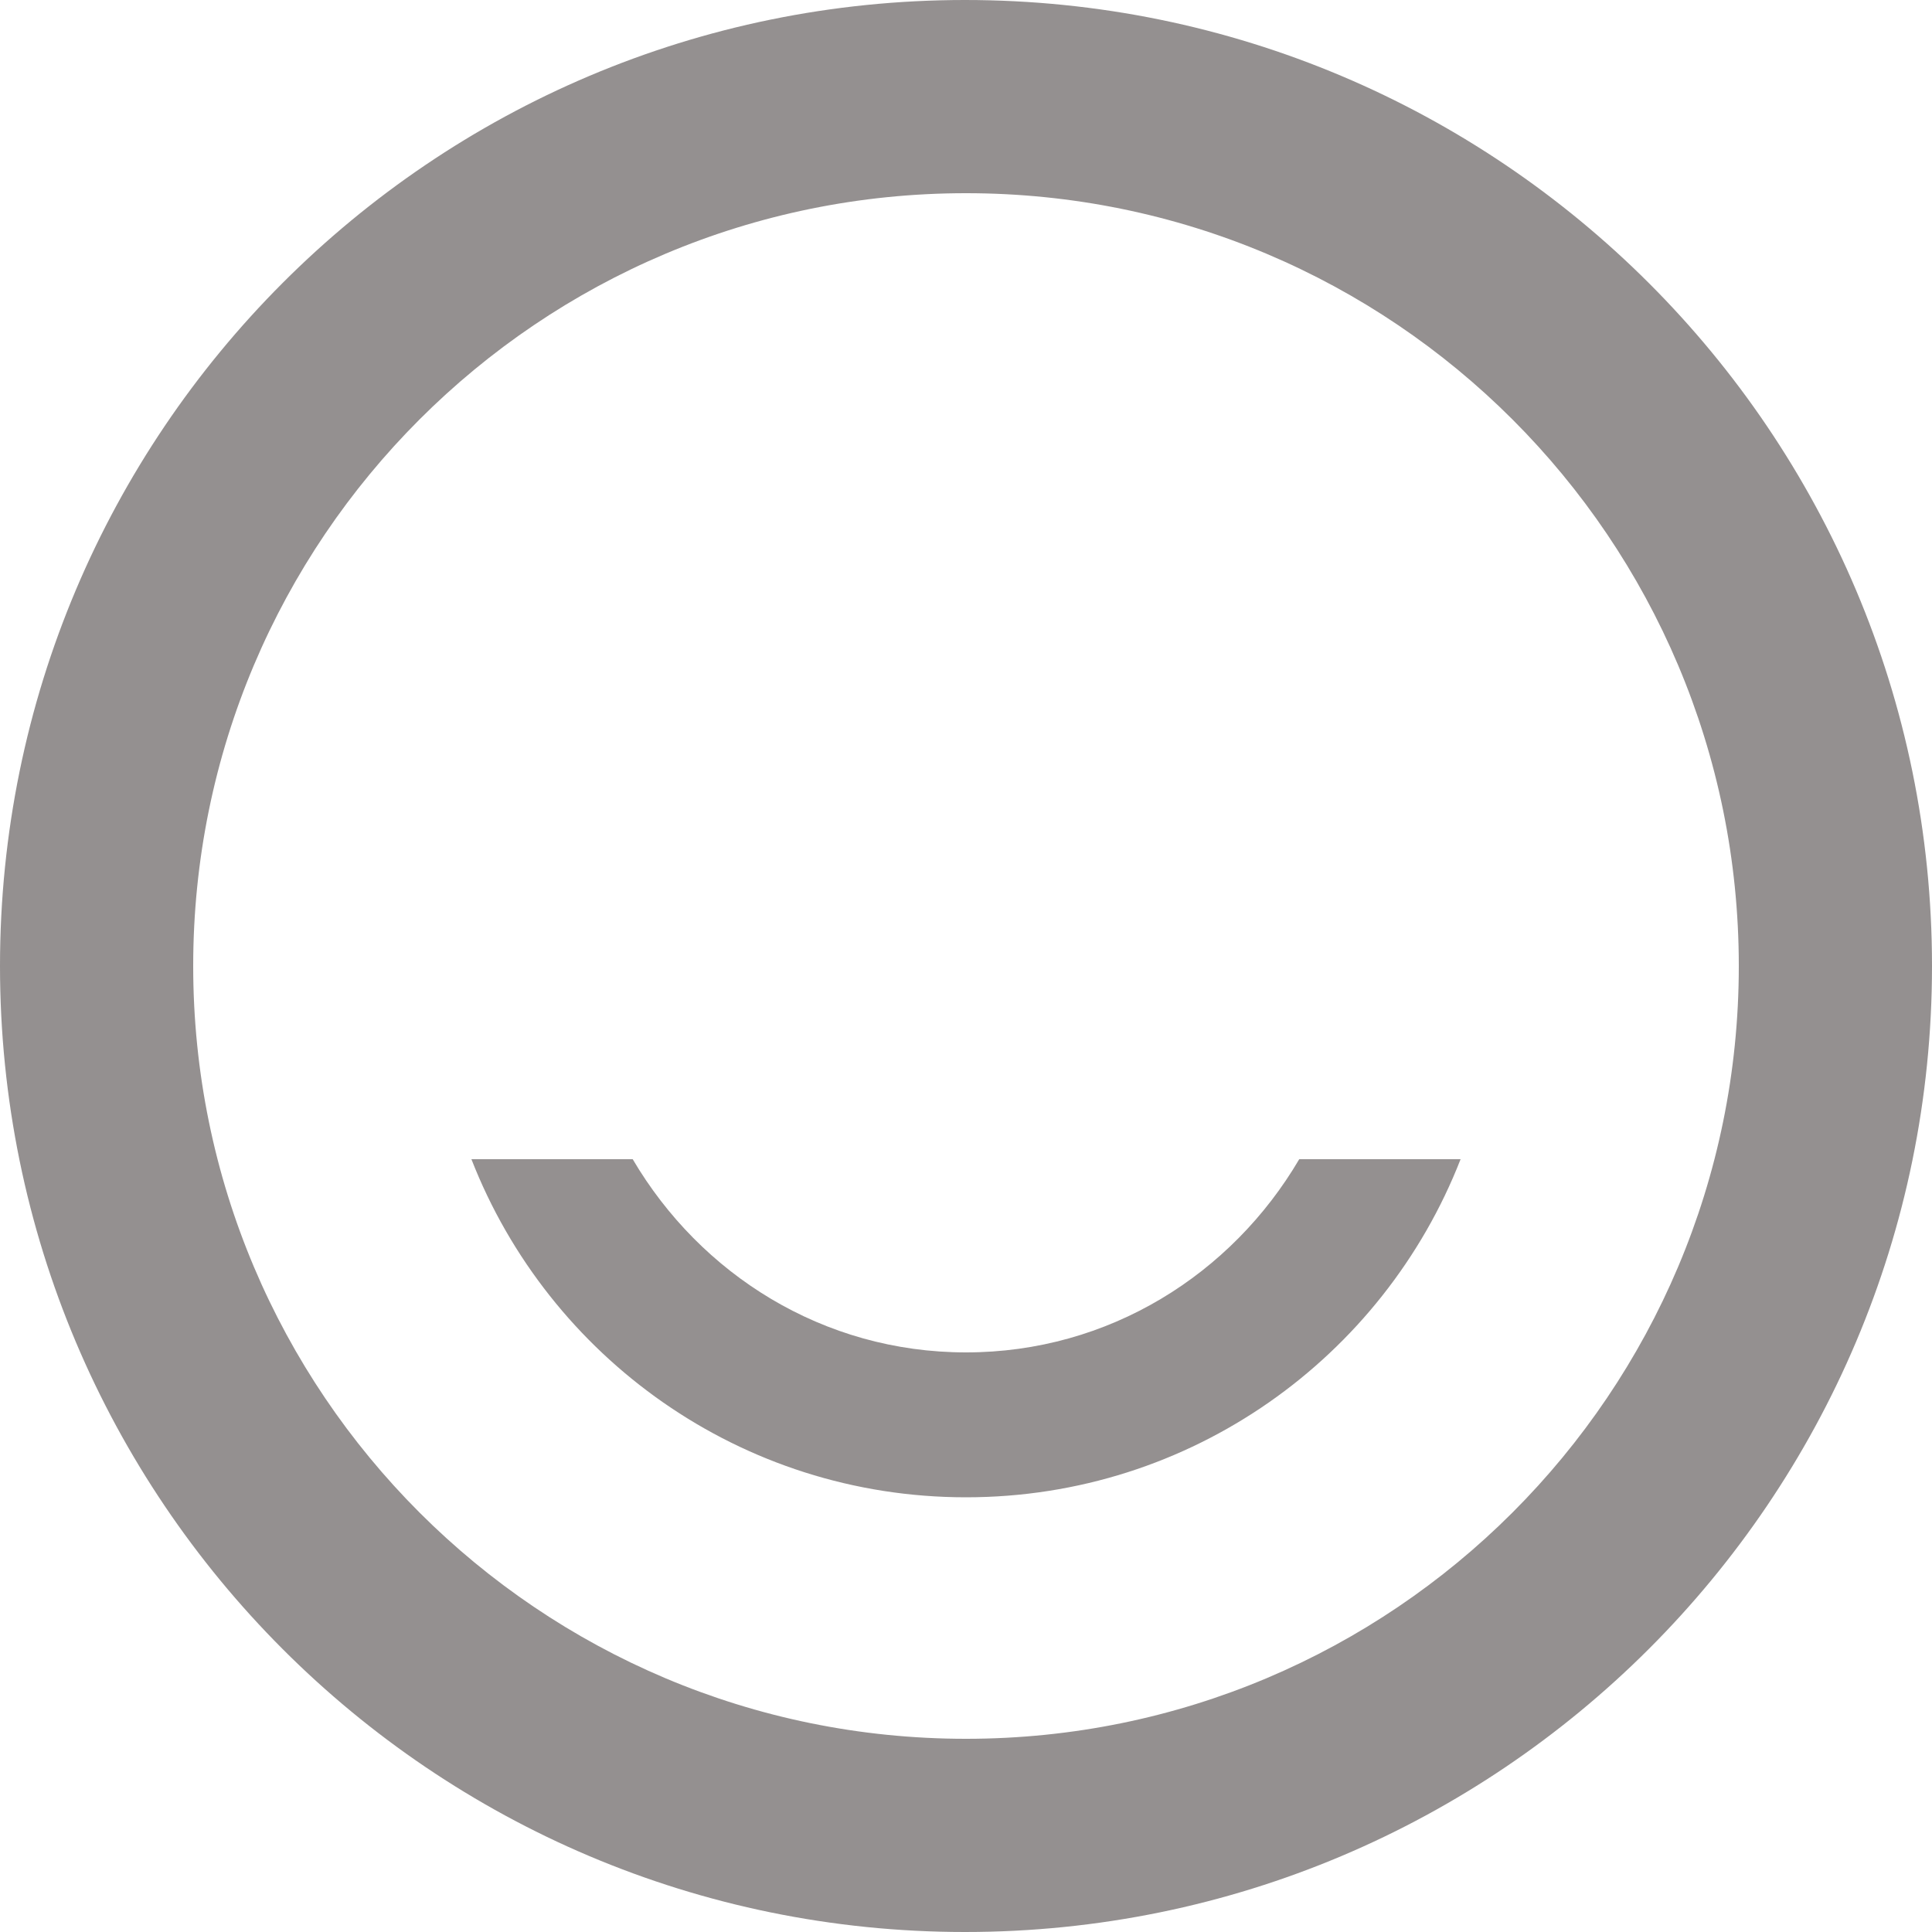 <svg width="33" height="33" viewBox="0 0 33 33" fill="none" xmlns="http://www.w3.org/2000/svg">
<path d="M16.5 23.1C14.058 23.1 11.963 21.764 10.807 19.8H8.052C9.372 23.183 12.655 25.575 16.5 25.575C20.345 25.575 23.628 23.183 24.948 19.8H22.192C21.038 21.764 18.942 23.1 16.5 23.1ZM16.483 0C7.375 0 0 7.392 0 16.5C0 25.608 7.375 33 16.483 33C25.608 33 33 25.608 33 16.5C33 7.392 25.608 0 16.483 0ZM16.5 29.7C9.207 29.7 3.3 23.793 3.3 16.5C3.3 9.207 9.207 3.3 16.5 3.3C23.793 3.3 29.7 9.207 29.7 16.5C29.7 23.793 23.793 29.7 16.5 29.7Z" fill="#949090"/>
</svg>
